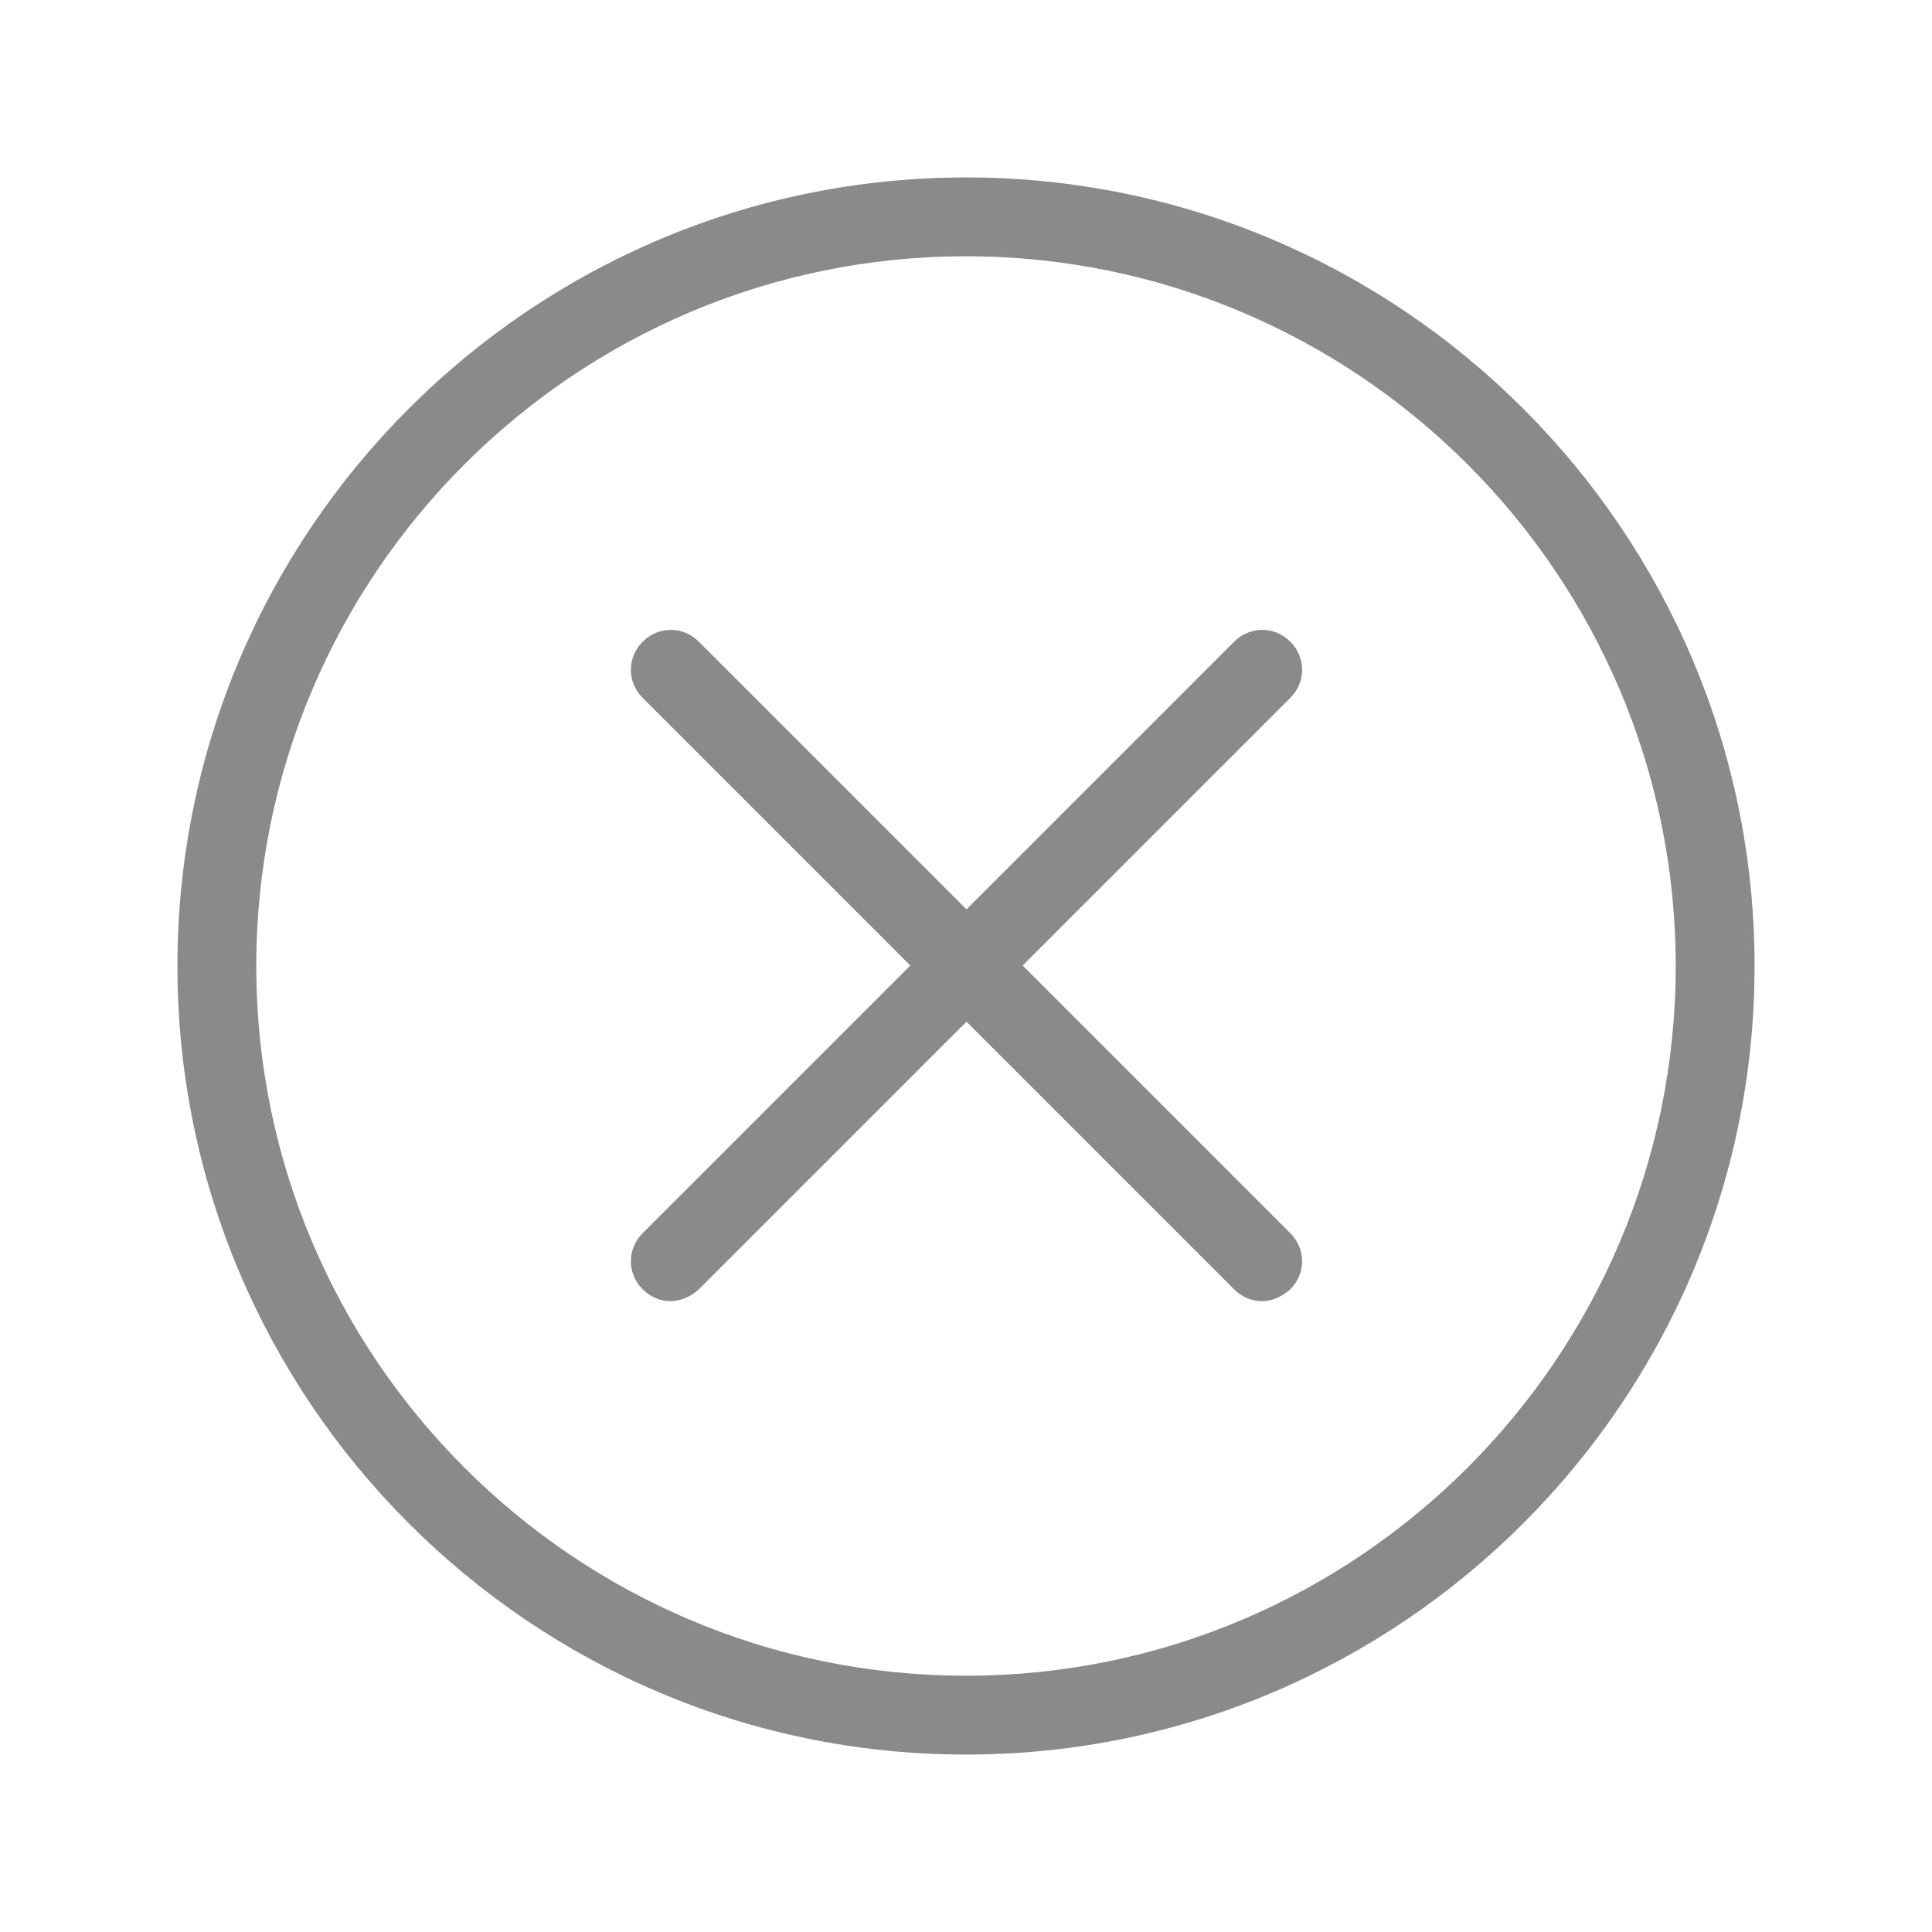 <?xml version='1.0' standalone='no'?><!DOCTYPE svg PUBLIC '-//W3C//DTD SVG 1.1//EN' 'http://www.w3.org/Graphics/SVG/1.1/DTD/svg11.dtd'><svg t='1745661667911' class='icon' viewBox='0 0 1024 1024' version='1.1' xmlns='http://www.w3.org/2000/svg' p-id='1639' xmlns:xlink='http://www.w3.org/1999/xlink' width='200' height='200'><path d='M512 929.959c-230.4 0-417.959-187.559-417.959-417.959s187.559-417.959 417.959-417.959 417.959 187.559 417.959 417.959-187.559 417.959-417.959 417.959z m0-794.122c-207.412 0-376.163 168.751-376.163 376.163s168.751 376.163 376.163 376.163 376.163-168.751 376.163-376.163-168.751-376.163-376.163-376.163z' fill='#8a8a8a' p-id='1640'></path><path d='M355.265 689.633c-5.224 0-10.449-2.09-14.629-6.269-8.359-8.359-8.359-21.42 0-29.78l313.469-313.469c8.359-8.359 21.42-8.359 29.78 0 8.359 8.359 8.359 21.42 0 29.78l-313.469 313.469c-4.702 4.18-9.927 6.269-15.151 6.269z' fill='#8a8a8a' p-id='1641'></path><path d='M668.735 689.633c-5.224 0-10.449-2.09-14.629-6.269l-313.469-313.469c-8.359-8.359-8.359-21.42 0-29.78 8.359-8.359 21.42-8.359 29.78 0l313.469 313.469c8.359 8.359 8.359 21.42 0 29.78-4.702 4.18-9.927 6.269-15.151 6.269z' fill='#8a8a8a' p-id='1642'></path></svg>